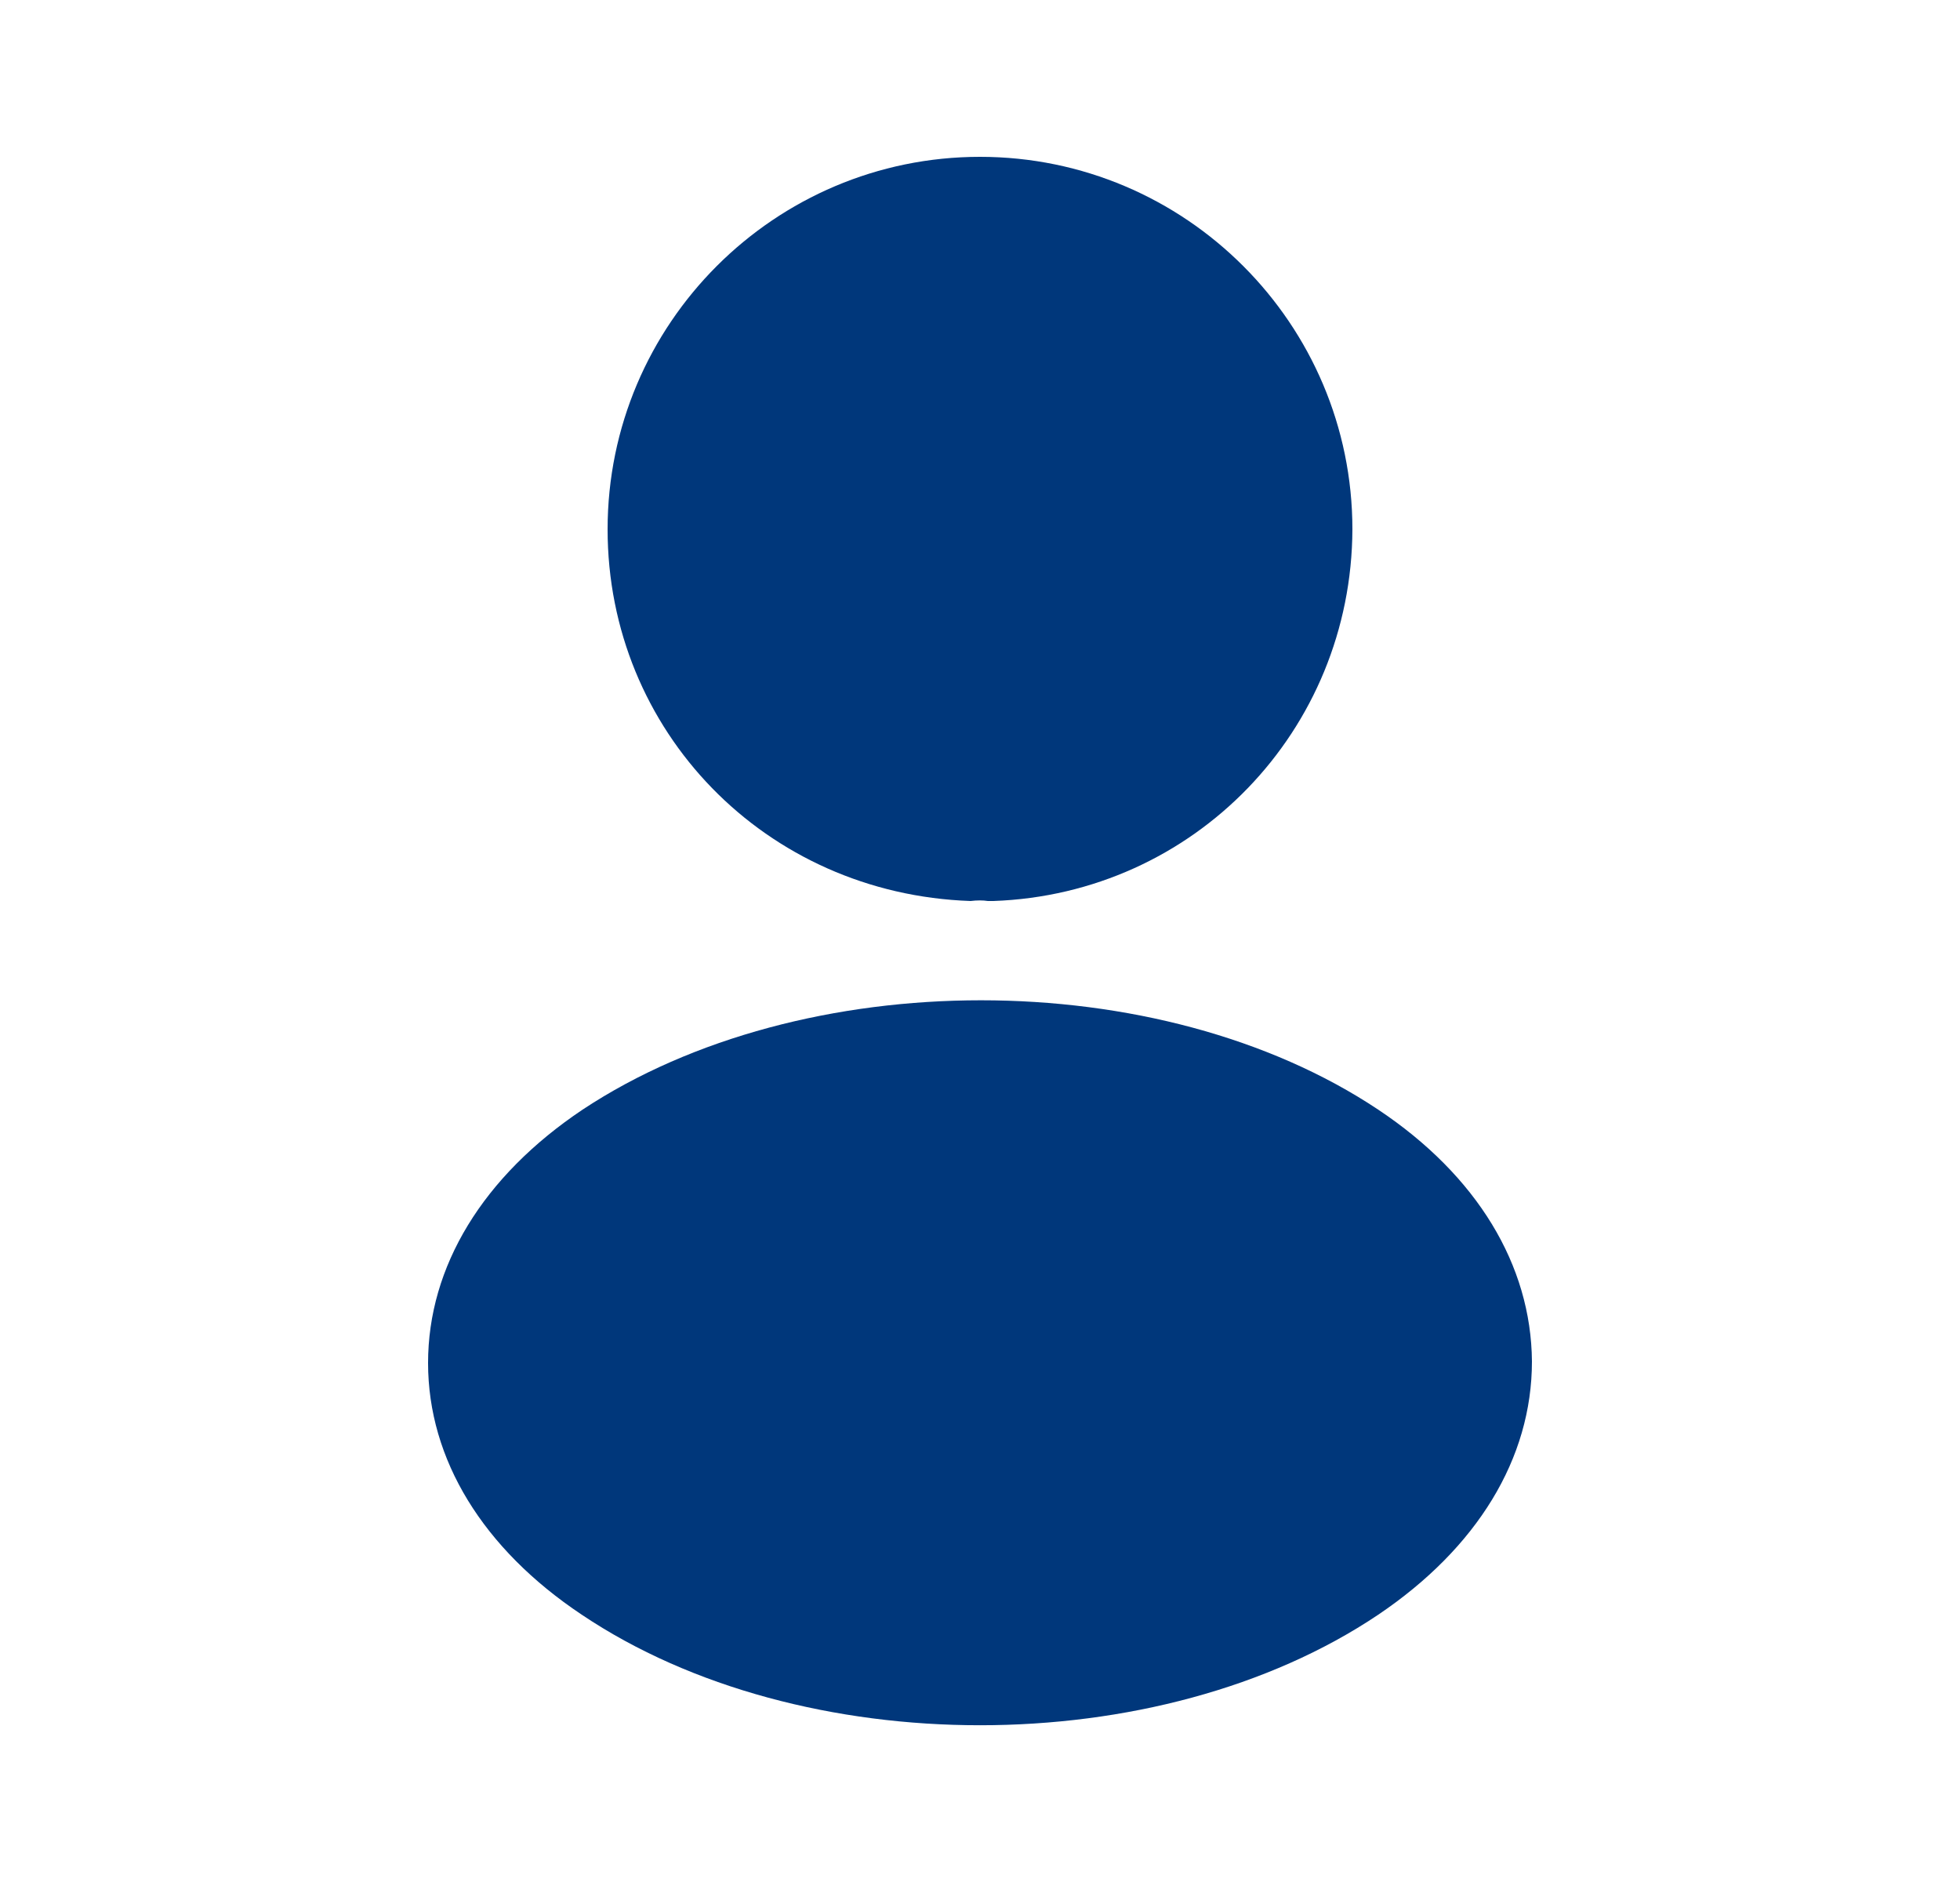 <svg width="25" height="24" viewBox="0 0 25 24" fill="none" xmlns="http://www.w3.org/2000/svg">
<path d="M12.5 2C9.88 2 7.75 4.13 7.75 6.75C7.75 9.32 9.76 11.4 12.38 11.49C12.46 11.48 12.54 11.48 12.6 11.49C12.62 11.49 12.63 11.49 12.65 11.49C12.66 11.49 12.66 11.49 12.67 11.49C15.23 11.4 17.24 9.32 17.25 6.75C17.25 4.13 15.12 2 12.5 2Z" fill="#00377B"/>
<path d="M17.58 14.151C14.79 12.291 10.24 12.291 7.43 14.151C6.16 15.001 5.46 16.151 5.46 17.381C5.46 18.611 6.16 19.751 7.42 20.591C8.82 21.531 10.66 22.001 12.5 22.001C14.34 22.001 16.18 21.531 17.58 20.591C18.84 19.741 19.54 18.601 19.54 17.361C19.53 16.131 18.84 14.991 17.58 14.151Z" fill="#00377B"/>
</svg>
